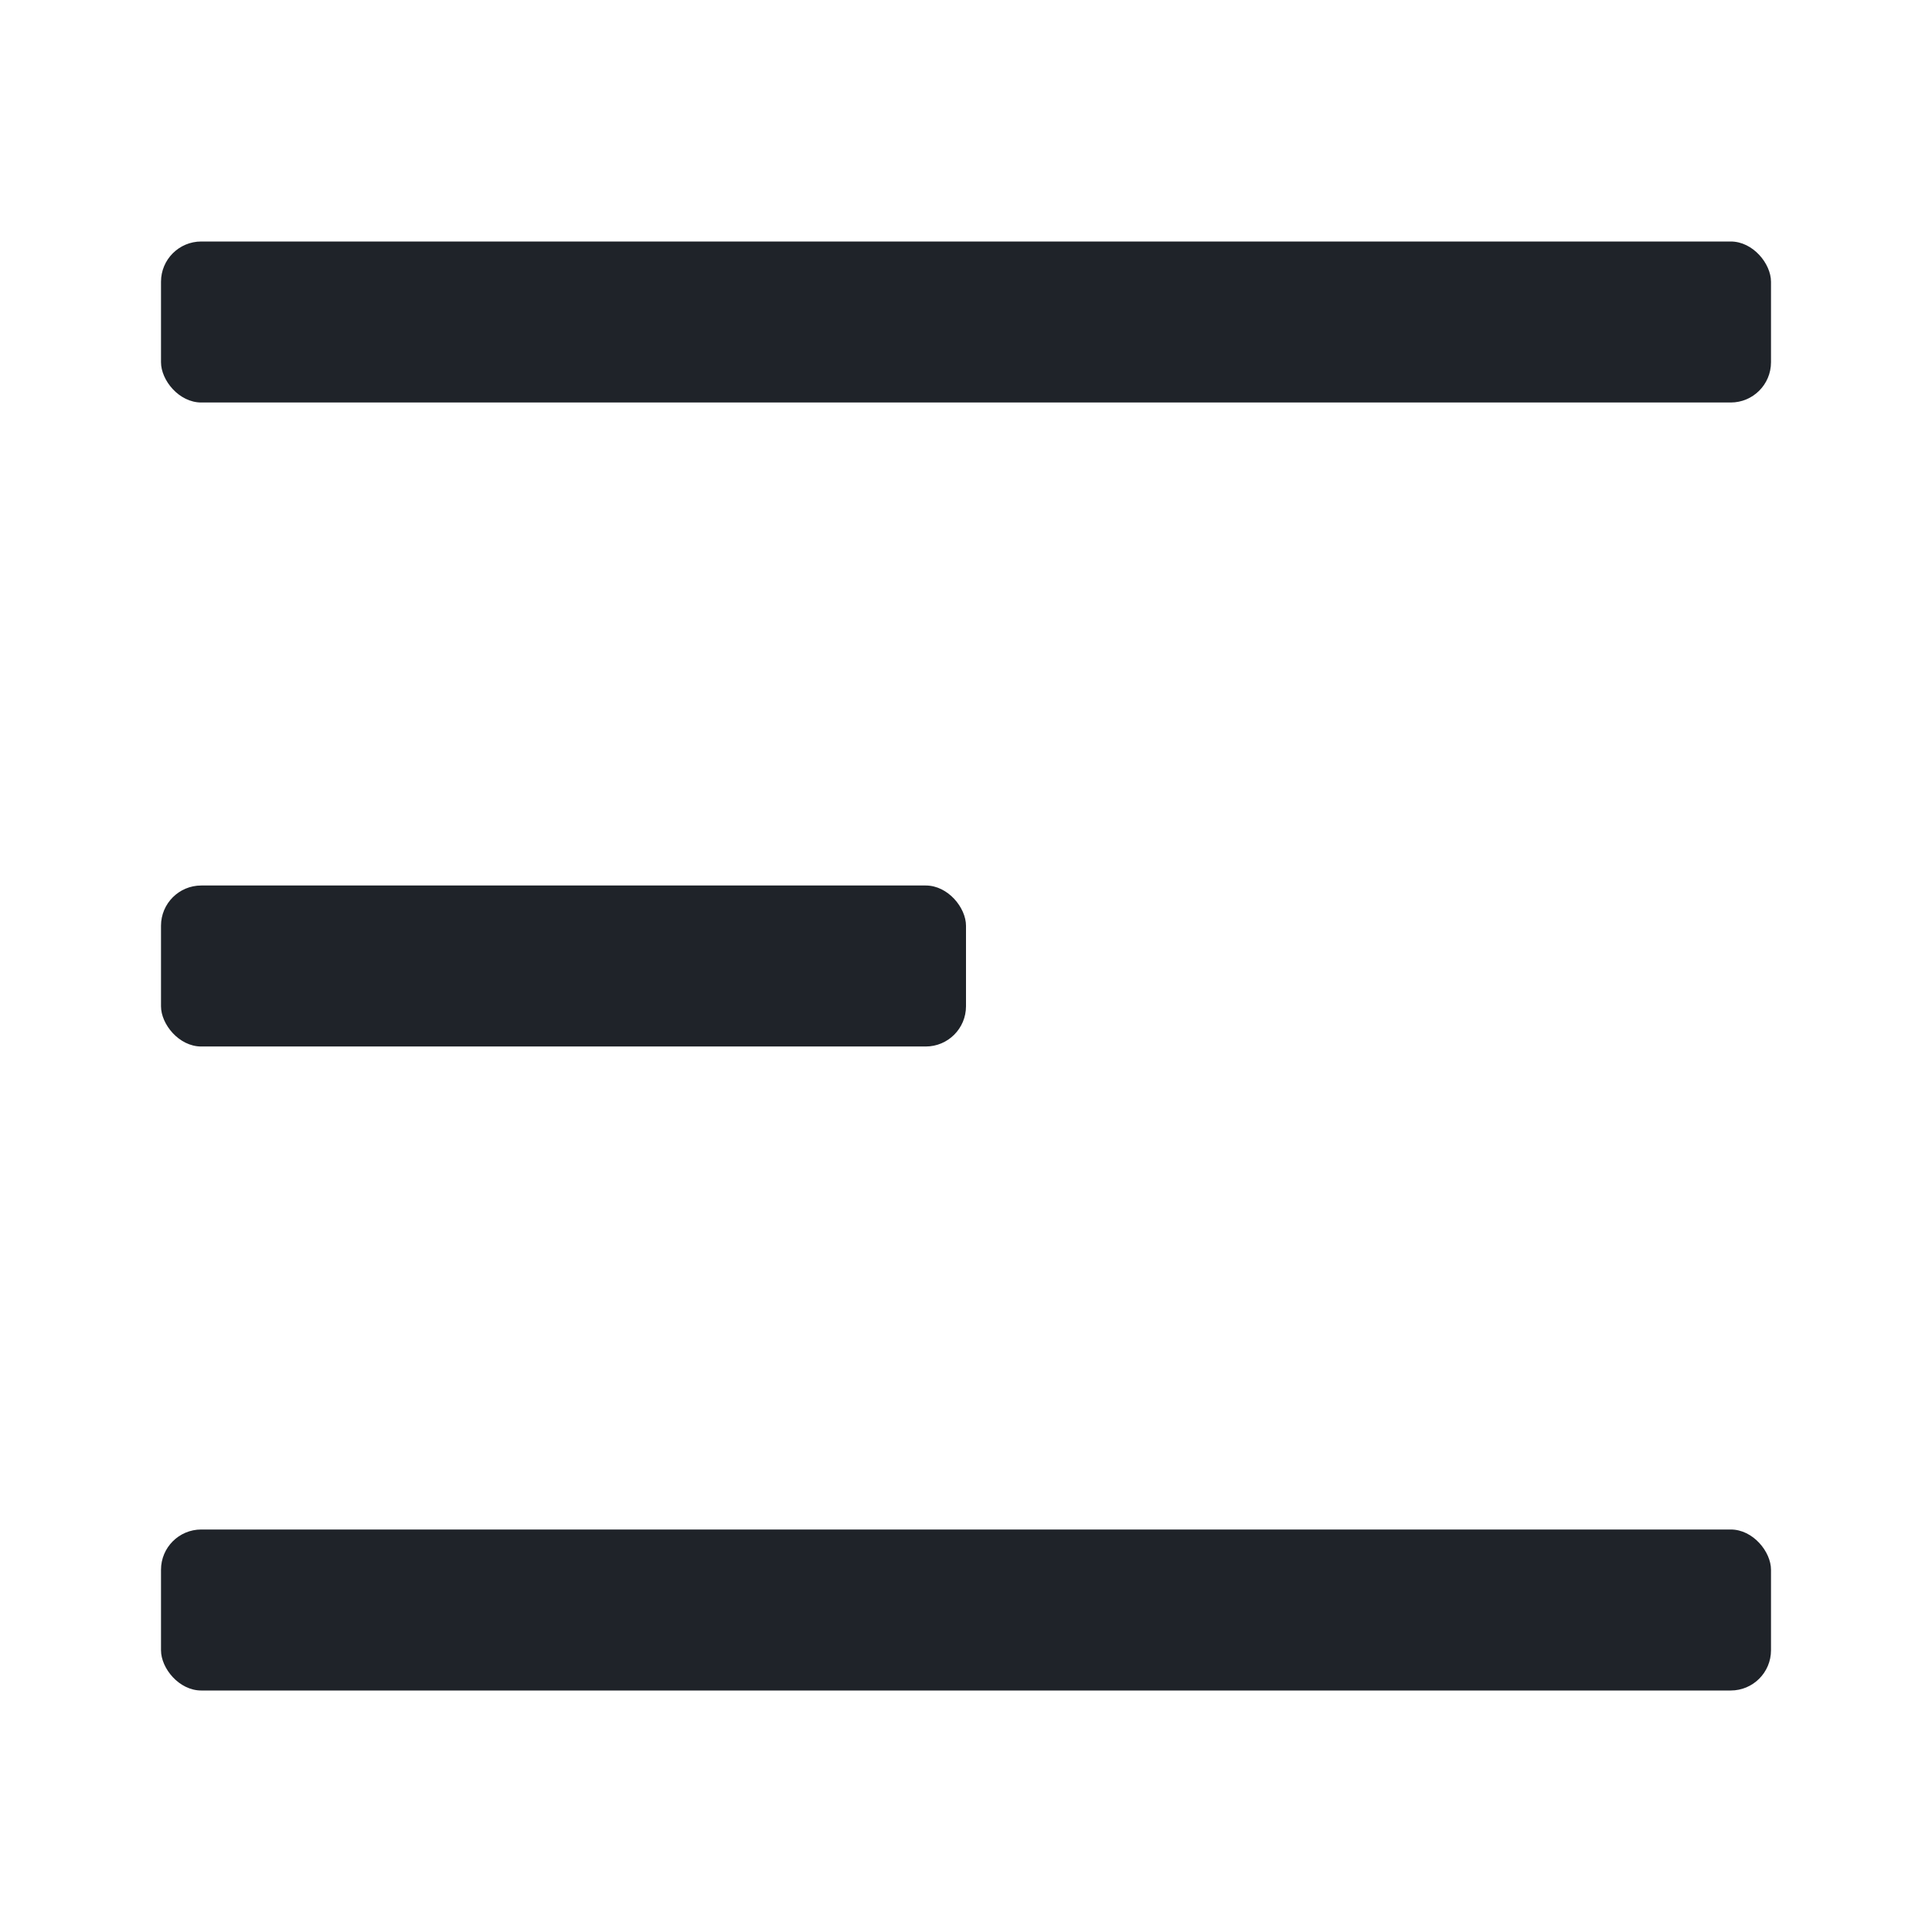 <svg width="24" height="24" viewBox="0 0 24 24" fill="none" xmlns="http://www.w3.org/2000/svg">
<rect x="2" y="3" width="20" height="2" rx="0.5" fill="#1F2329"/>
<rect x="2" y="11" width="10" height="2" rx="0.5" fill="#1F2329"/>
<rect x="2" y="19" width="20" height="2" rx="0.5" fill="#1F2329"/>
</svg>
